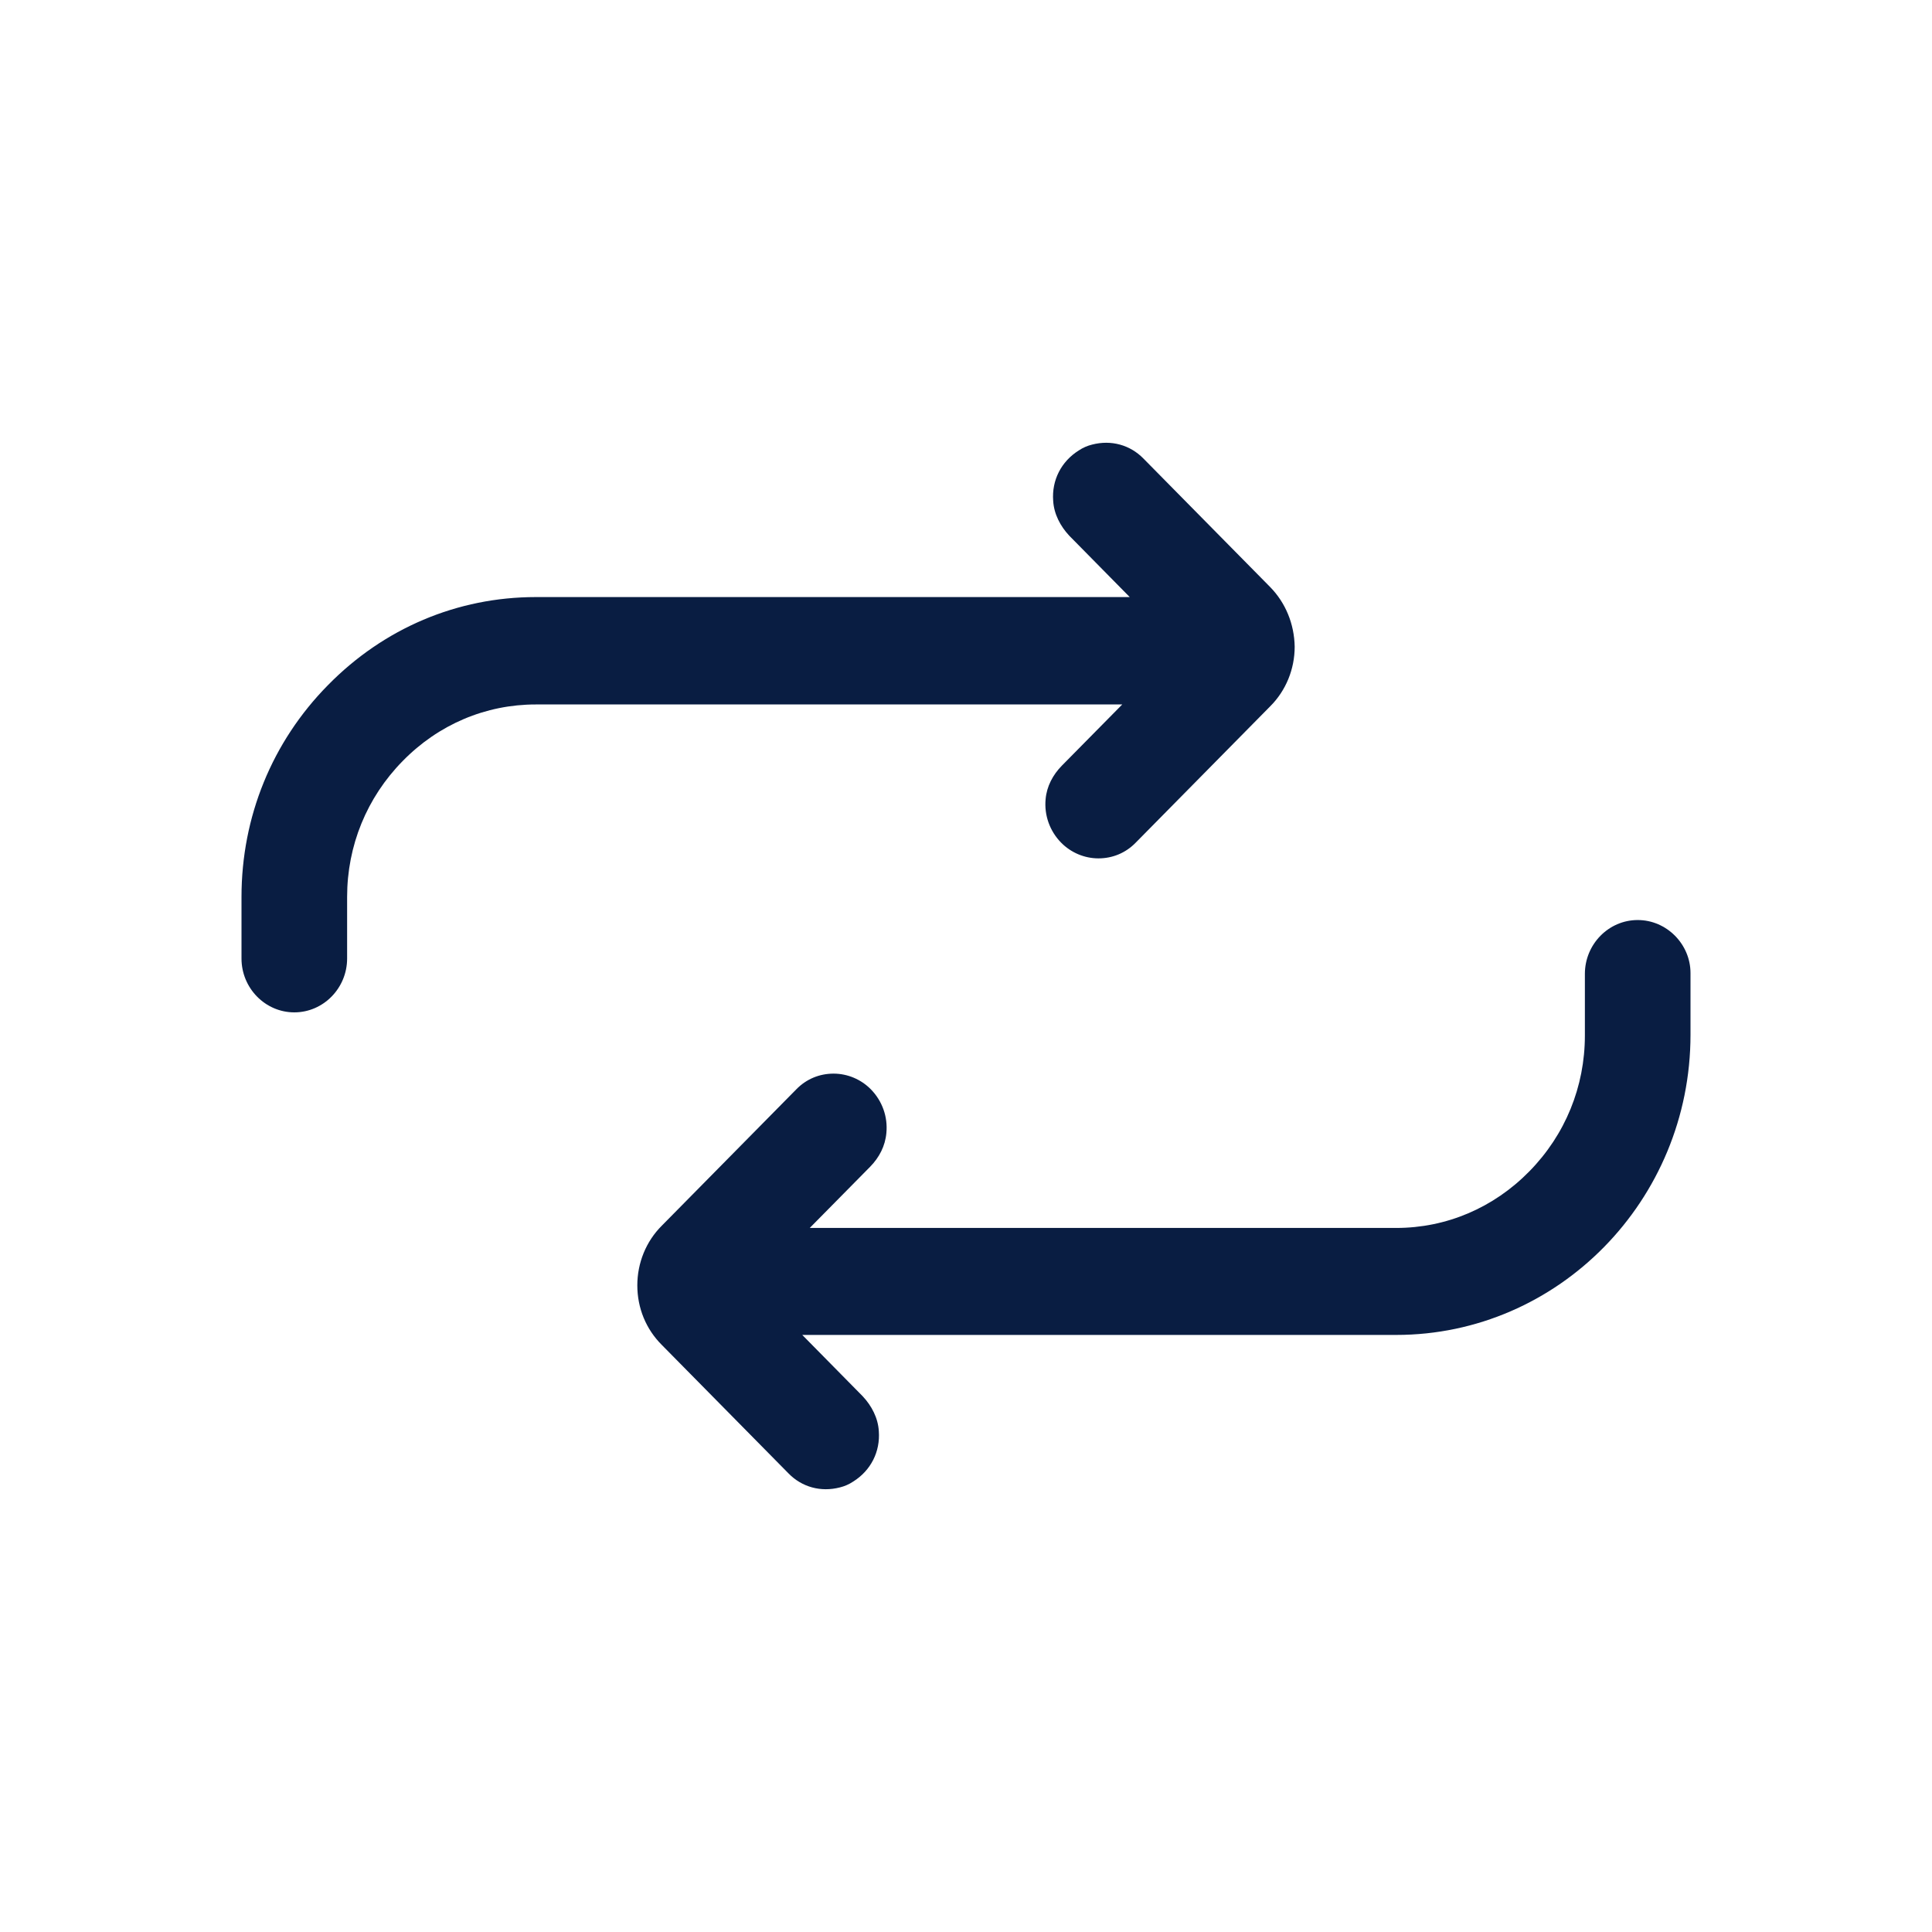 <?xml version="1.0" encoding="UTF-8"?>
<svg width="24px" height="24px" viewBox="0 0 24 24" version="1.1" xmlns="http://www.w3.org/2000/svg" xmlns:xlink="http://www.w3.org/1999/xlink">
    <!-- Generator: Sketch 59.1 (86144) - https://sketch.com -->
    <title>Icon/Categories/Action/repeat</title>
    <desc>Created with Sketch.</desc>
    <g id="Icon/Categories/Action/repeat" stroke="none" stroke-width="1" fill="none" fill-rule="evenodd">
        <path d="M15.778,7.292 L14.203,5.695 C14.039,5.528 13.805,5.461 13.566,5.523 C13.509,5.537 13.453,5.561 13.402,5.595 C13.181,5.733 13.064,5.968 13.083,6.221 C13.092,6.384 13.172,6.537 13.284,6.656 L14.034,7.417 L6.656,7.417 C5.681,7.417 4.767,7.804 4.073,8.512 C3.38,9.215 3,10.147 3,11.142 L3,11.907 C3,12.275 3.295,12.576 3.656,12.576 C4.017,12.576 4.312,12.275 4.312,11.907 L4.312,11.142 C4.312,10.506 4.556,9.908 5.002,9.454 C5.447,8.999 6.033,8.751 6.656,8.751 L13.941,8.751 L13.191,9.511 C13.078,9.626 13.003,9.769 12.989,9.927 C12.97,10.128 13.041,10.324 13.181,10.467 C13.303,10.592 13.472,10.663 13.645,10.663 C13.819,10.663 13.983,10.597 14.109,10.467 L15.778,8.775 C15.975,8.579 16.083,8.311 16.083,8.033 C16.078,7.751 15.97,7.488 15.778,7.292 L15.778,7.292 Z M19.688,12.098 L19.688,12.863 C19.688,13.499 19.444,14.097 18.998,14.551 C18.553,15.005 17.967,15.254 17.344,15.254 L10.059,15.254 L10.809,14.494 C10.922,14.379 10.997,14.236 11.011,14.073 C11.03,13.872 10.959,13.676 10.819,13.533 C10.697,13.408 10.528,13.337 10.355,13.337 C10.181,13.337 10.017,13.403 9.891,13.533 L8.222,15.225 C8.025,15.421 7.917,15.689 7.917,15.967 C7.917,16.249 8.025,16.512 8.222,16.708 L9.797,18.305 C9.961,18.472 10.195,18.539 10.434,18.477 C10.491,18.463 10.547,18.439 10.598,18.405 C10.819,18.267 10.936,18.032 10.917,17.779 C10.908,17.616 10.828,17.463 10.716,17.344 L9.966,16.583 L17.344,16.583 C19.359,16.583 21,14.91 21,12.854 L21,12.088 C21,11.73 20.705,11.429 20.344,11.429 C19.983,11.429 19.688,11.73 19.688,12.098 Z" id="Shape" fill="#091D42"></path>
    </g>
</svg>
